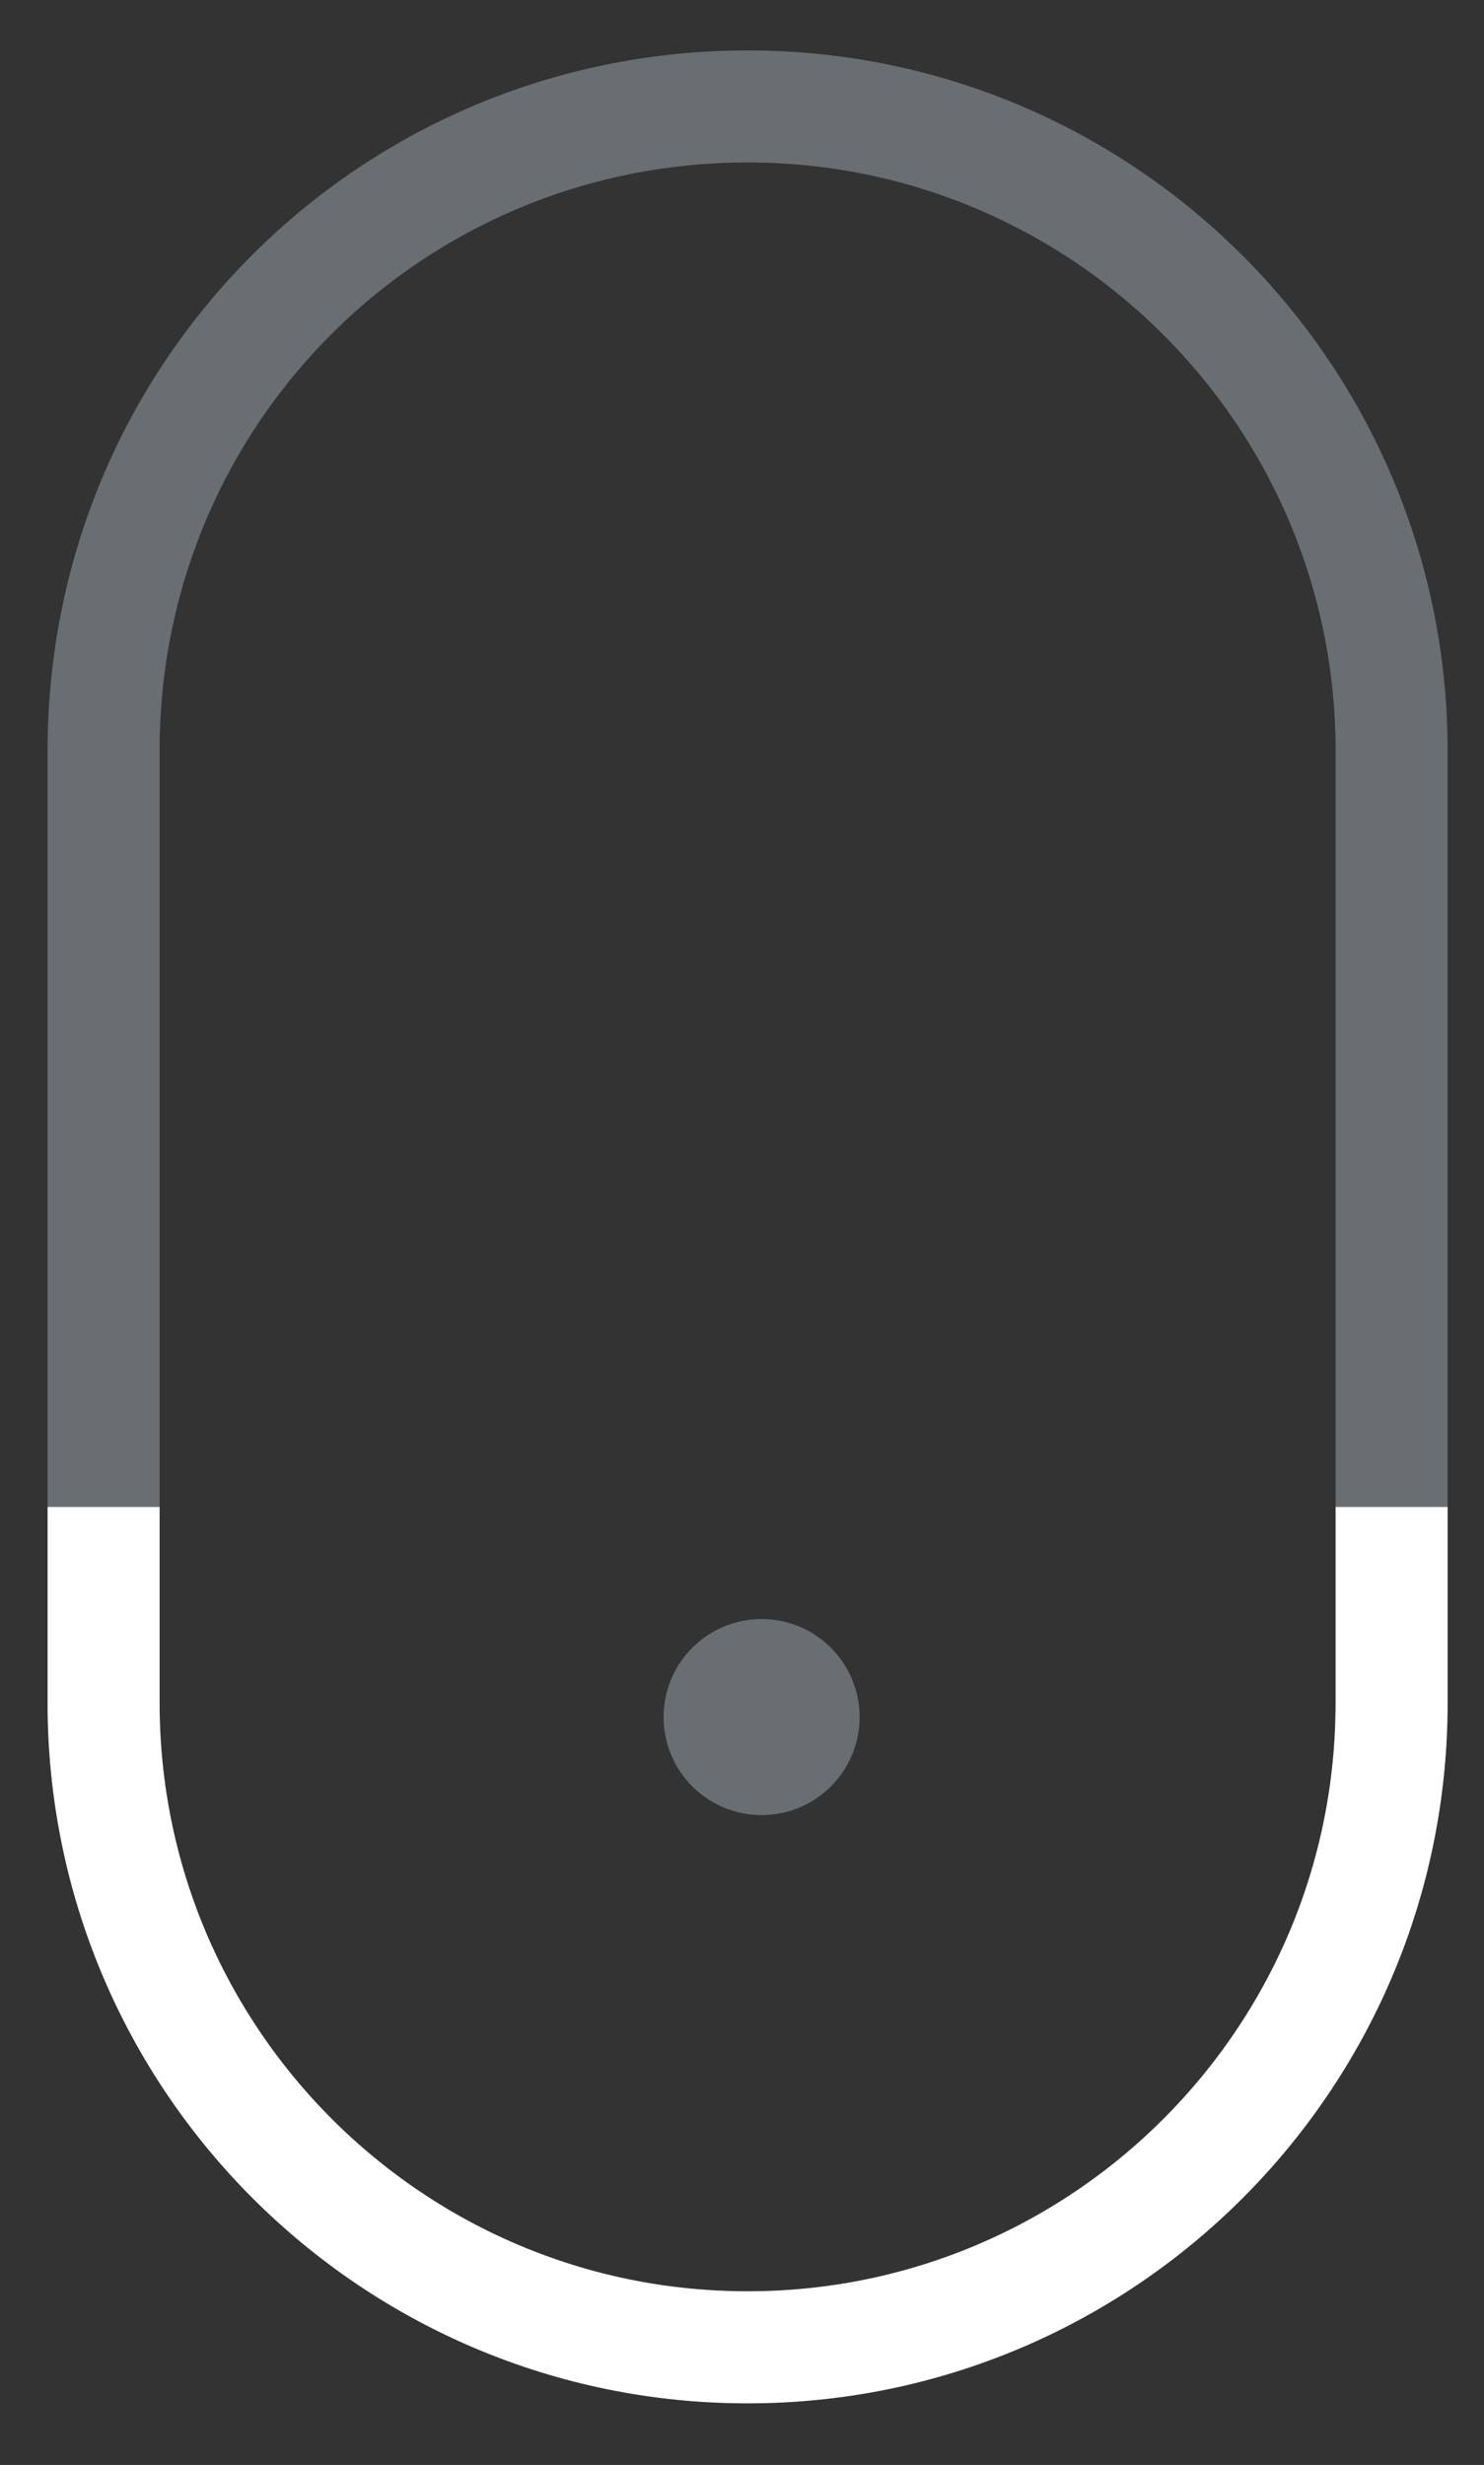 <?xml version="1.0" encoding="utf-8"?>
<!-- Generator: Adobe Illustrator 25.4.1, SVG Export Plug-In . SVG Version: 6.00 Build 0)  -->
<svg version="1.1" id="Layer_1" xmlns="http://www.w3.org/2000/svg" xmlns:xlink="http://www.w3.org/1999/xlink" x="0px" y="0px"
	 viewBox="0 0 53 88" style="enable-background:new 0 0 53 88;" xml:space="preserve">
<rect x="0" y="0" width="53" height="88" fill="#333333" stroke="none"/>
<style type="text/css">
	.st0{fill:none;}
	.st1{fill:none;stroke:#686E72;stroke-width:4;}
	.st2{clip-path:url(#SVGID_00000121962778061859870960000006861325873023124148_);}
	.st3{fill:none;stroke:#FFFFFF;stroke-width:4;}
	.st4{fill:#686E72;}
</style>
<g id="Group_1627" transform="translate(-1426 -2854)">
	<g id="Group_1626">
		<g id="Rectangle_639" transform="translate(1431 2854)">
			<path class="st0" d="M21.7,1.8L21.7,1.8c13.8,0,25,11.2,25,25v34c0,13.8-11.2,25-25,25l0,0c-13.8,0-25-11.2-25-25v-34
				C-3.3,12.9,7.9,1.8,21.7,1.8z"/>
			<path class="st1" d="M21.7,3.8L21.7,3.8c12.7,0,23,10.3,23,23v34c0,12.7-10.3,23-23,23l0,0c-12.7,0-23-10.3-23-23v-34
				C-1.3,14,9,3.8,21.7,3.8z"/>
		</g>
		<g>
			<defs>
				<rect id="SVGID_1_" x="1422.7" y="2907.8" width="64" height="36"/>
			</defs>
			<clipPath id="SVGID_00000021822801770836736270000010844651882321570484_">
				<use xlink:href="#SVGID_1_"  style="overflow:visible;"/>
			</clipPath>
			<g id="Mask_Group_4" style="clip-path:url(#SVGID_00000021822801770836736270000010844651882321570484_);">
				<g id="Rectangle_640" transform="translate(1431 2854)">
					<path class="st0" d="M21.7,1.8L21.7,1.8c13.8,0,25,11.2,25,25v34c0,13.8-11.2,25-25,25l0,0c-13.8,0-25-11.2-25-25v-34
						C-3.3,12.9,7.9,1.8,21.7,1.8z"/>
					<path class="st3" d="M21.7,3.8L21.7,3.8c12.7,0,23,10.3,23,23v34c0,12.7-10.3,23-23,23l0,0c-12.7,0-23-10.3-23-23v-34
						C-1.3,14,9,3.8,21.7,3.8z"/>
				</g>
			</g>
		</g>
	</g>
	<circle id="Ellipse_14" class="st4" cx="1453.2" cy="2915.3" r="3.5"/>
</g>
</svg>

